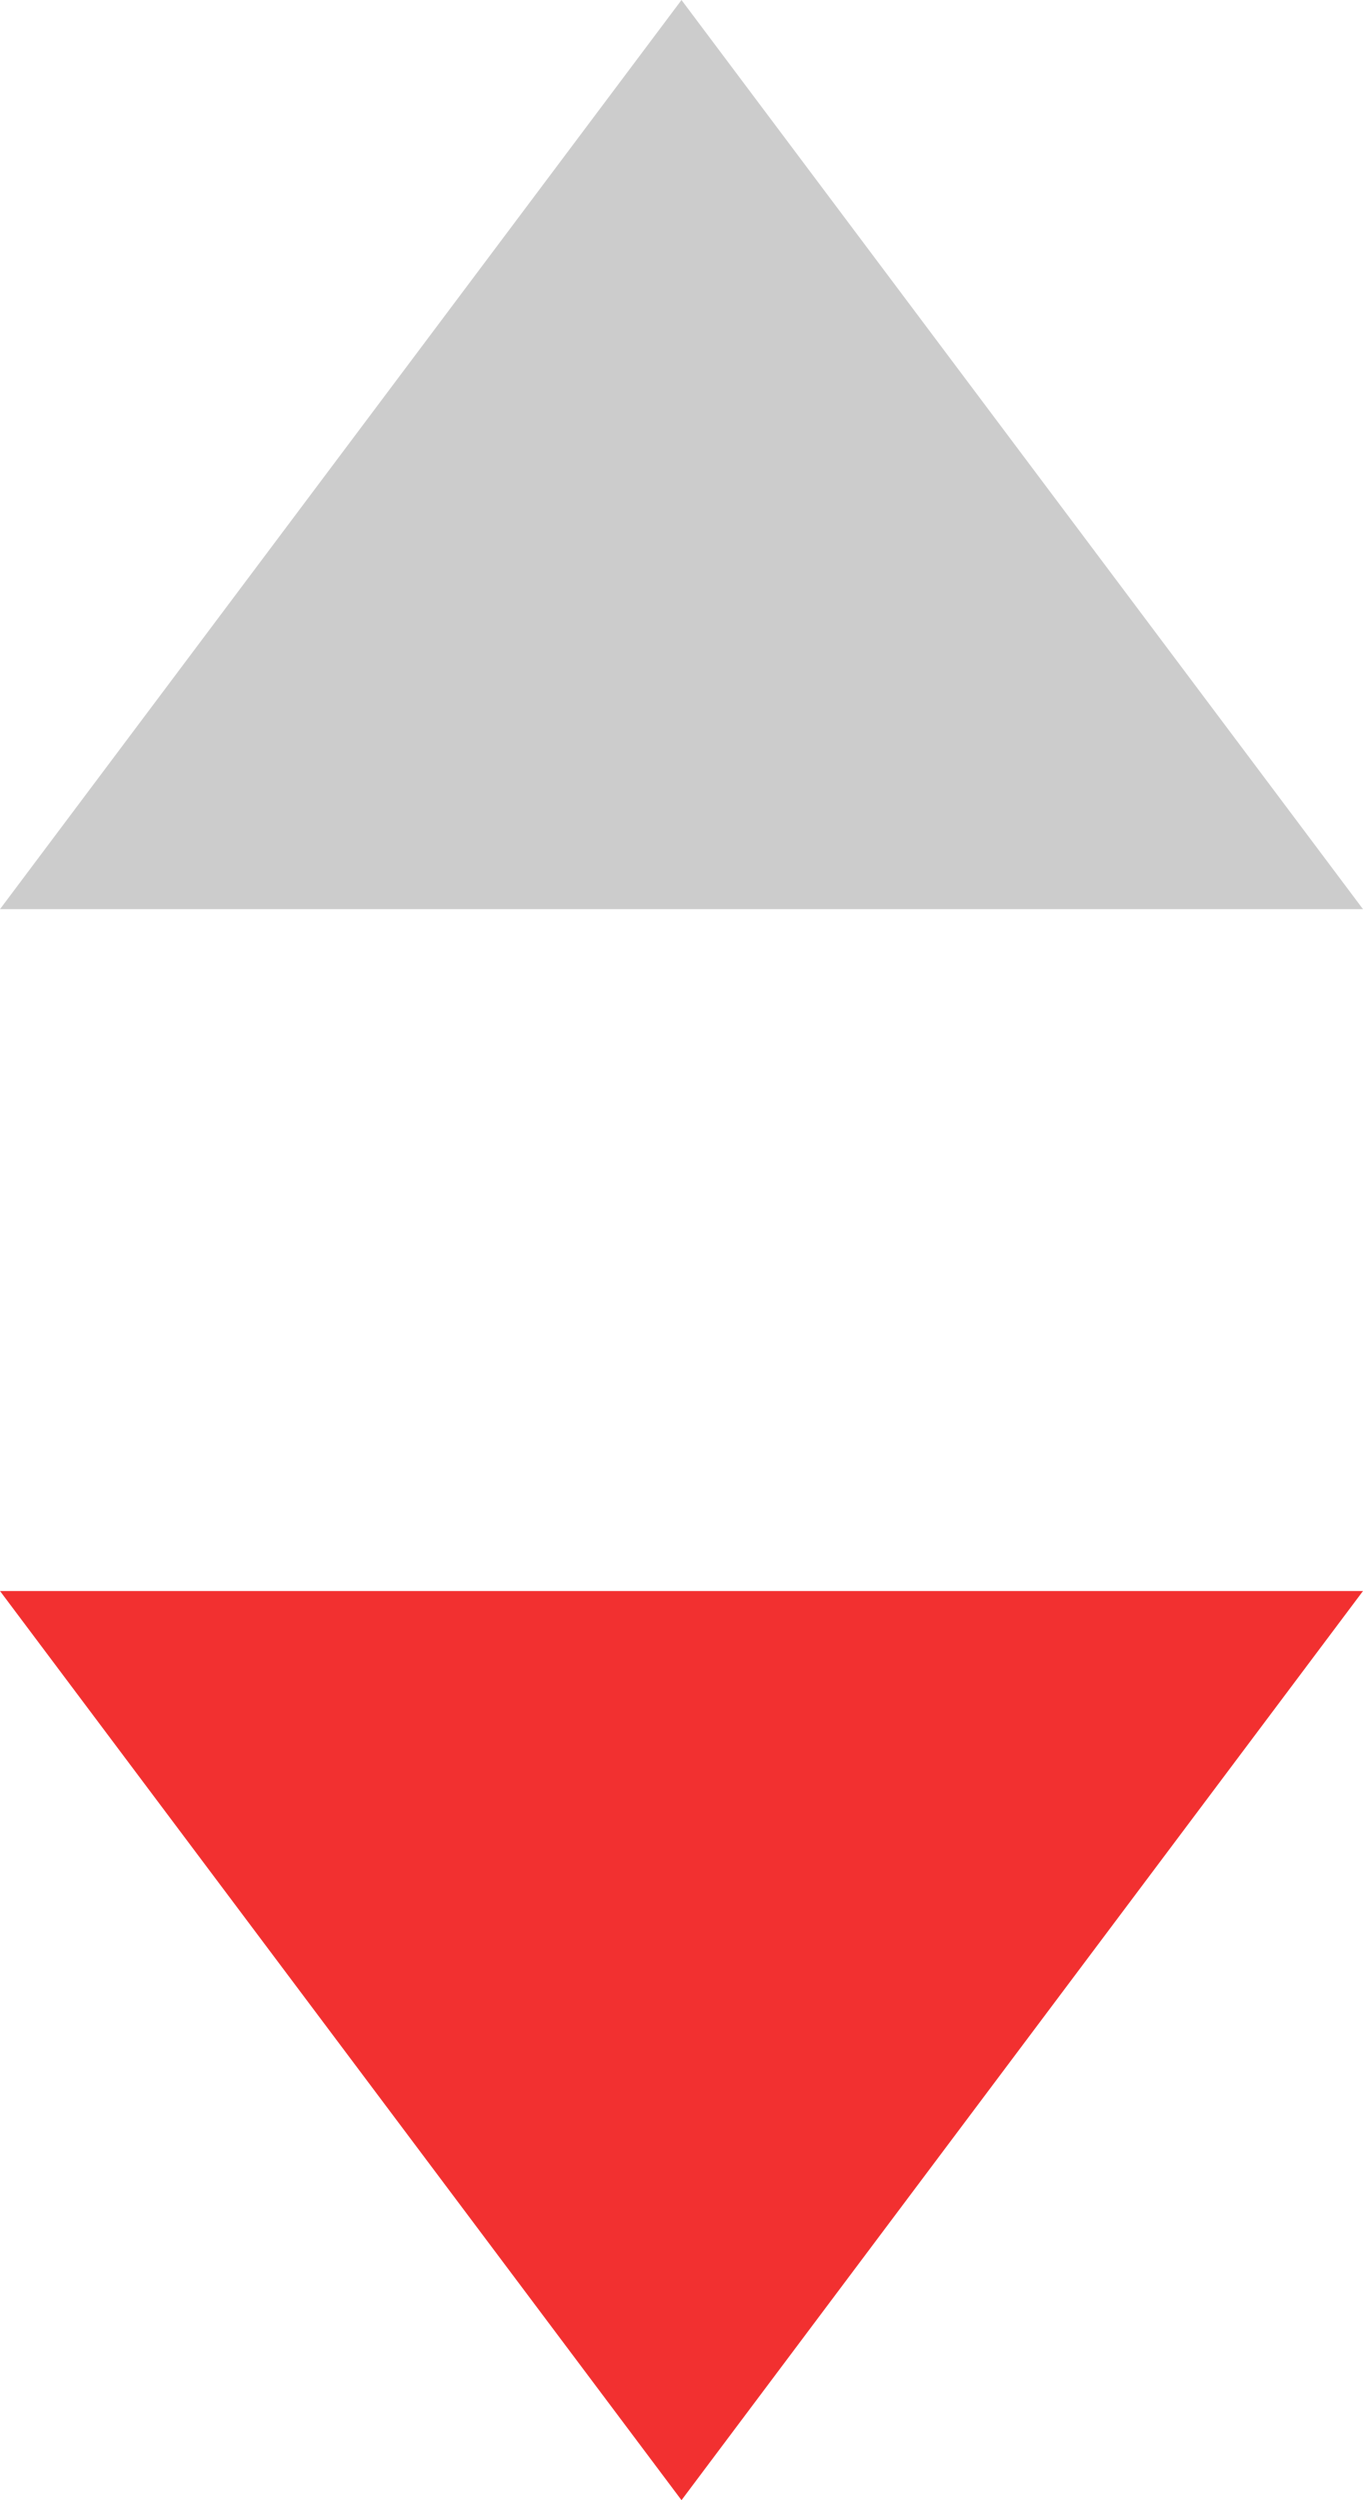 <svg width="12" height="22" viewBox="0 0 12 22" xmlns="http://www.w3.org/2000/svg"><g fill="none" fill-rule="evenodd"><path fill="#CCC" d="M6 0l6 8H0z"/><path fill="#F23030" d="M6 22l-6-8h12z"/></g></svg>